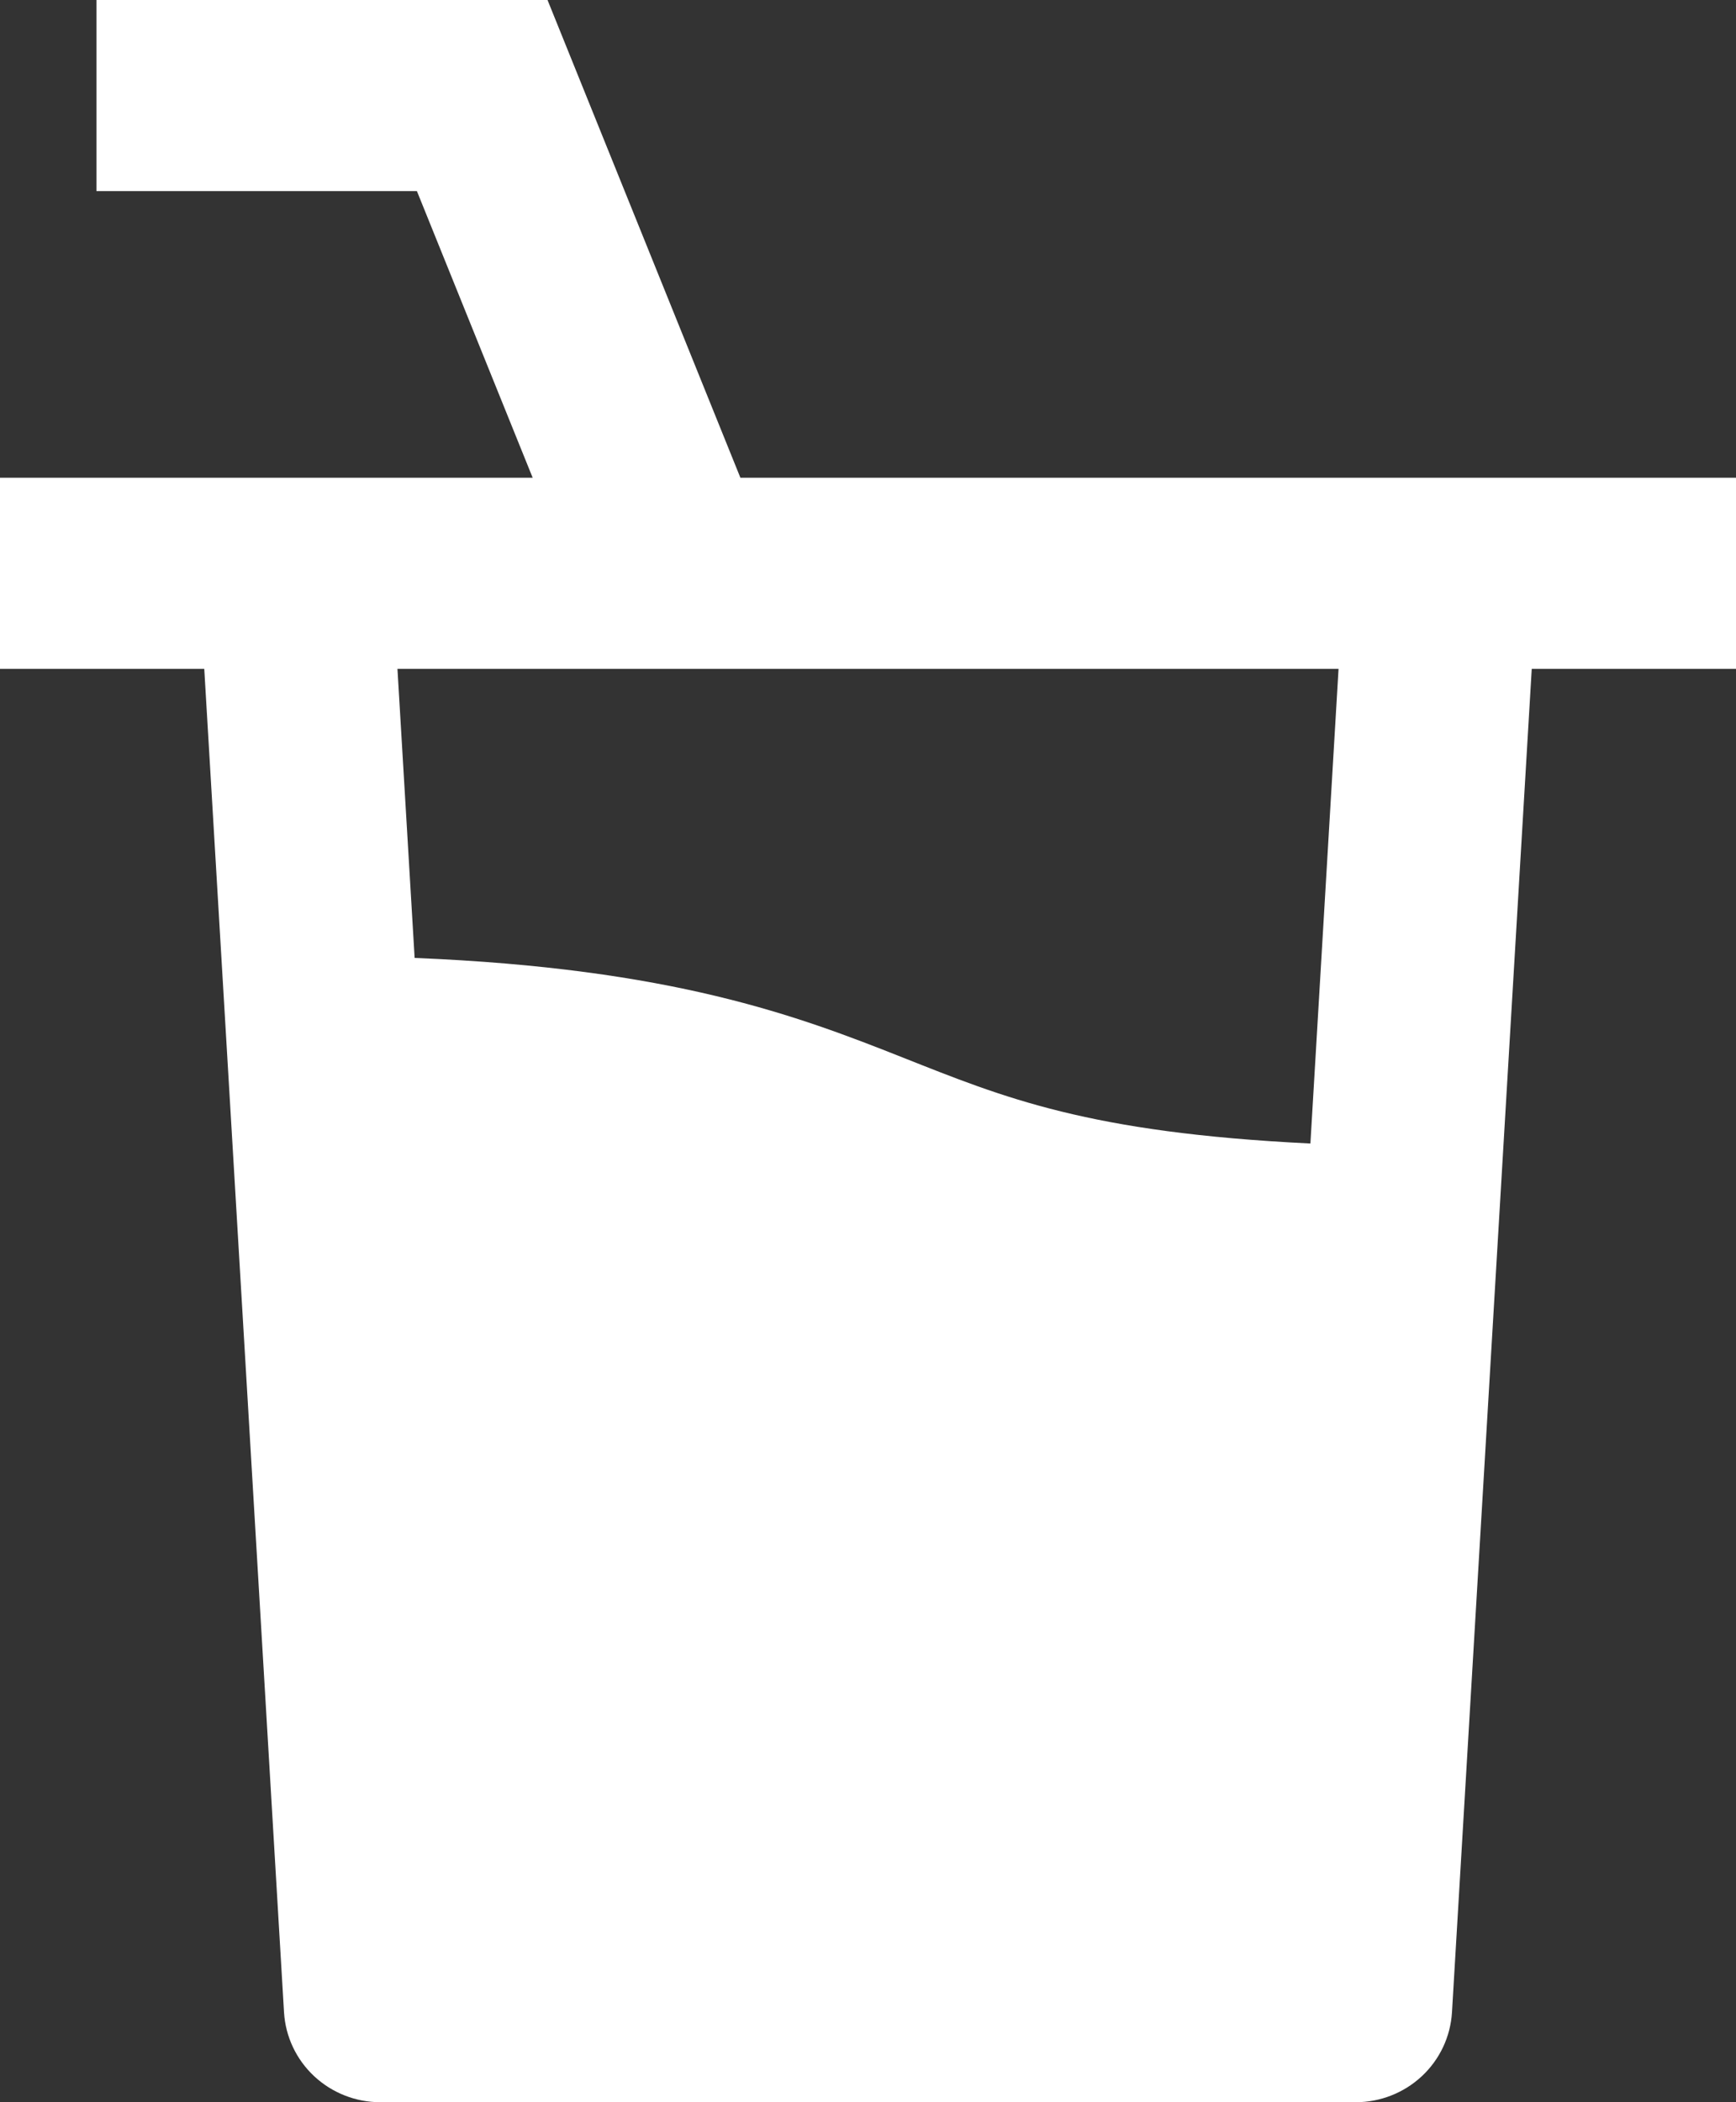 <svg width="38" height="46" viewBox="0 0 38 46" fill="none" xmlns="http://www.w3.org/2000/svg">
<rect x="0" y="0" width="38" height="46" fill="#333333" stroke="none"/>
<path d="M9.126 4.182H2.111V0H11.985L16.207 10.454H38V14.636H33.529L31.783 44.032C31.751 44.565 31.515 45.065 31.124 45.43C30.732 45.796 30.214 46 29.676 46H8.324C7.786 46 7.268 45.796 6.876 45.43C6.485 45.065 6.249 44.565 6.217 44.032L4.471 14.636H0V10.454H11.66L9.126 4.182ZM8.7 14.636L9.076 20.961C14.717 21.191 17.455 22.226 19.76 23.14C21.979 24.018 23.813 24.784 28.684 25.022L29.3 14.636H8.7Z" fill="white"/>
</svg>
